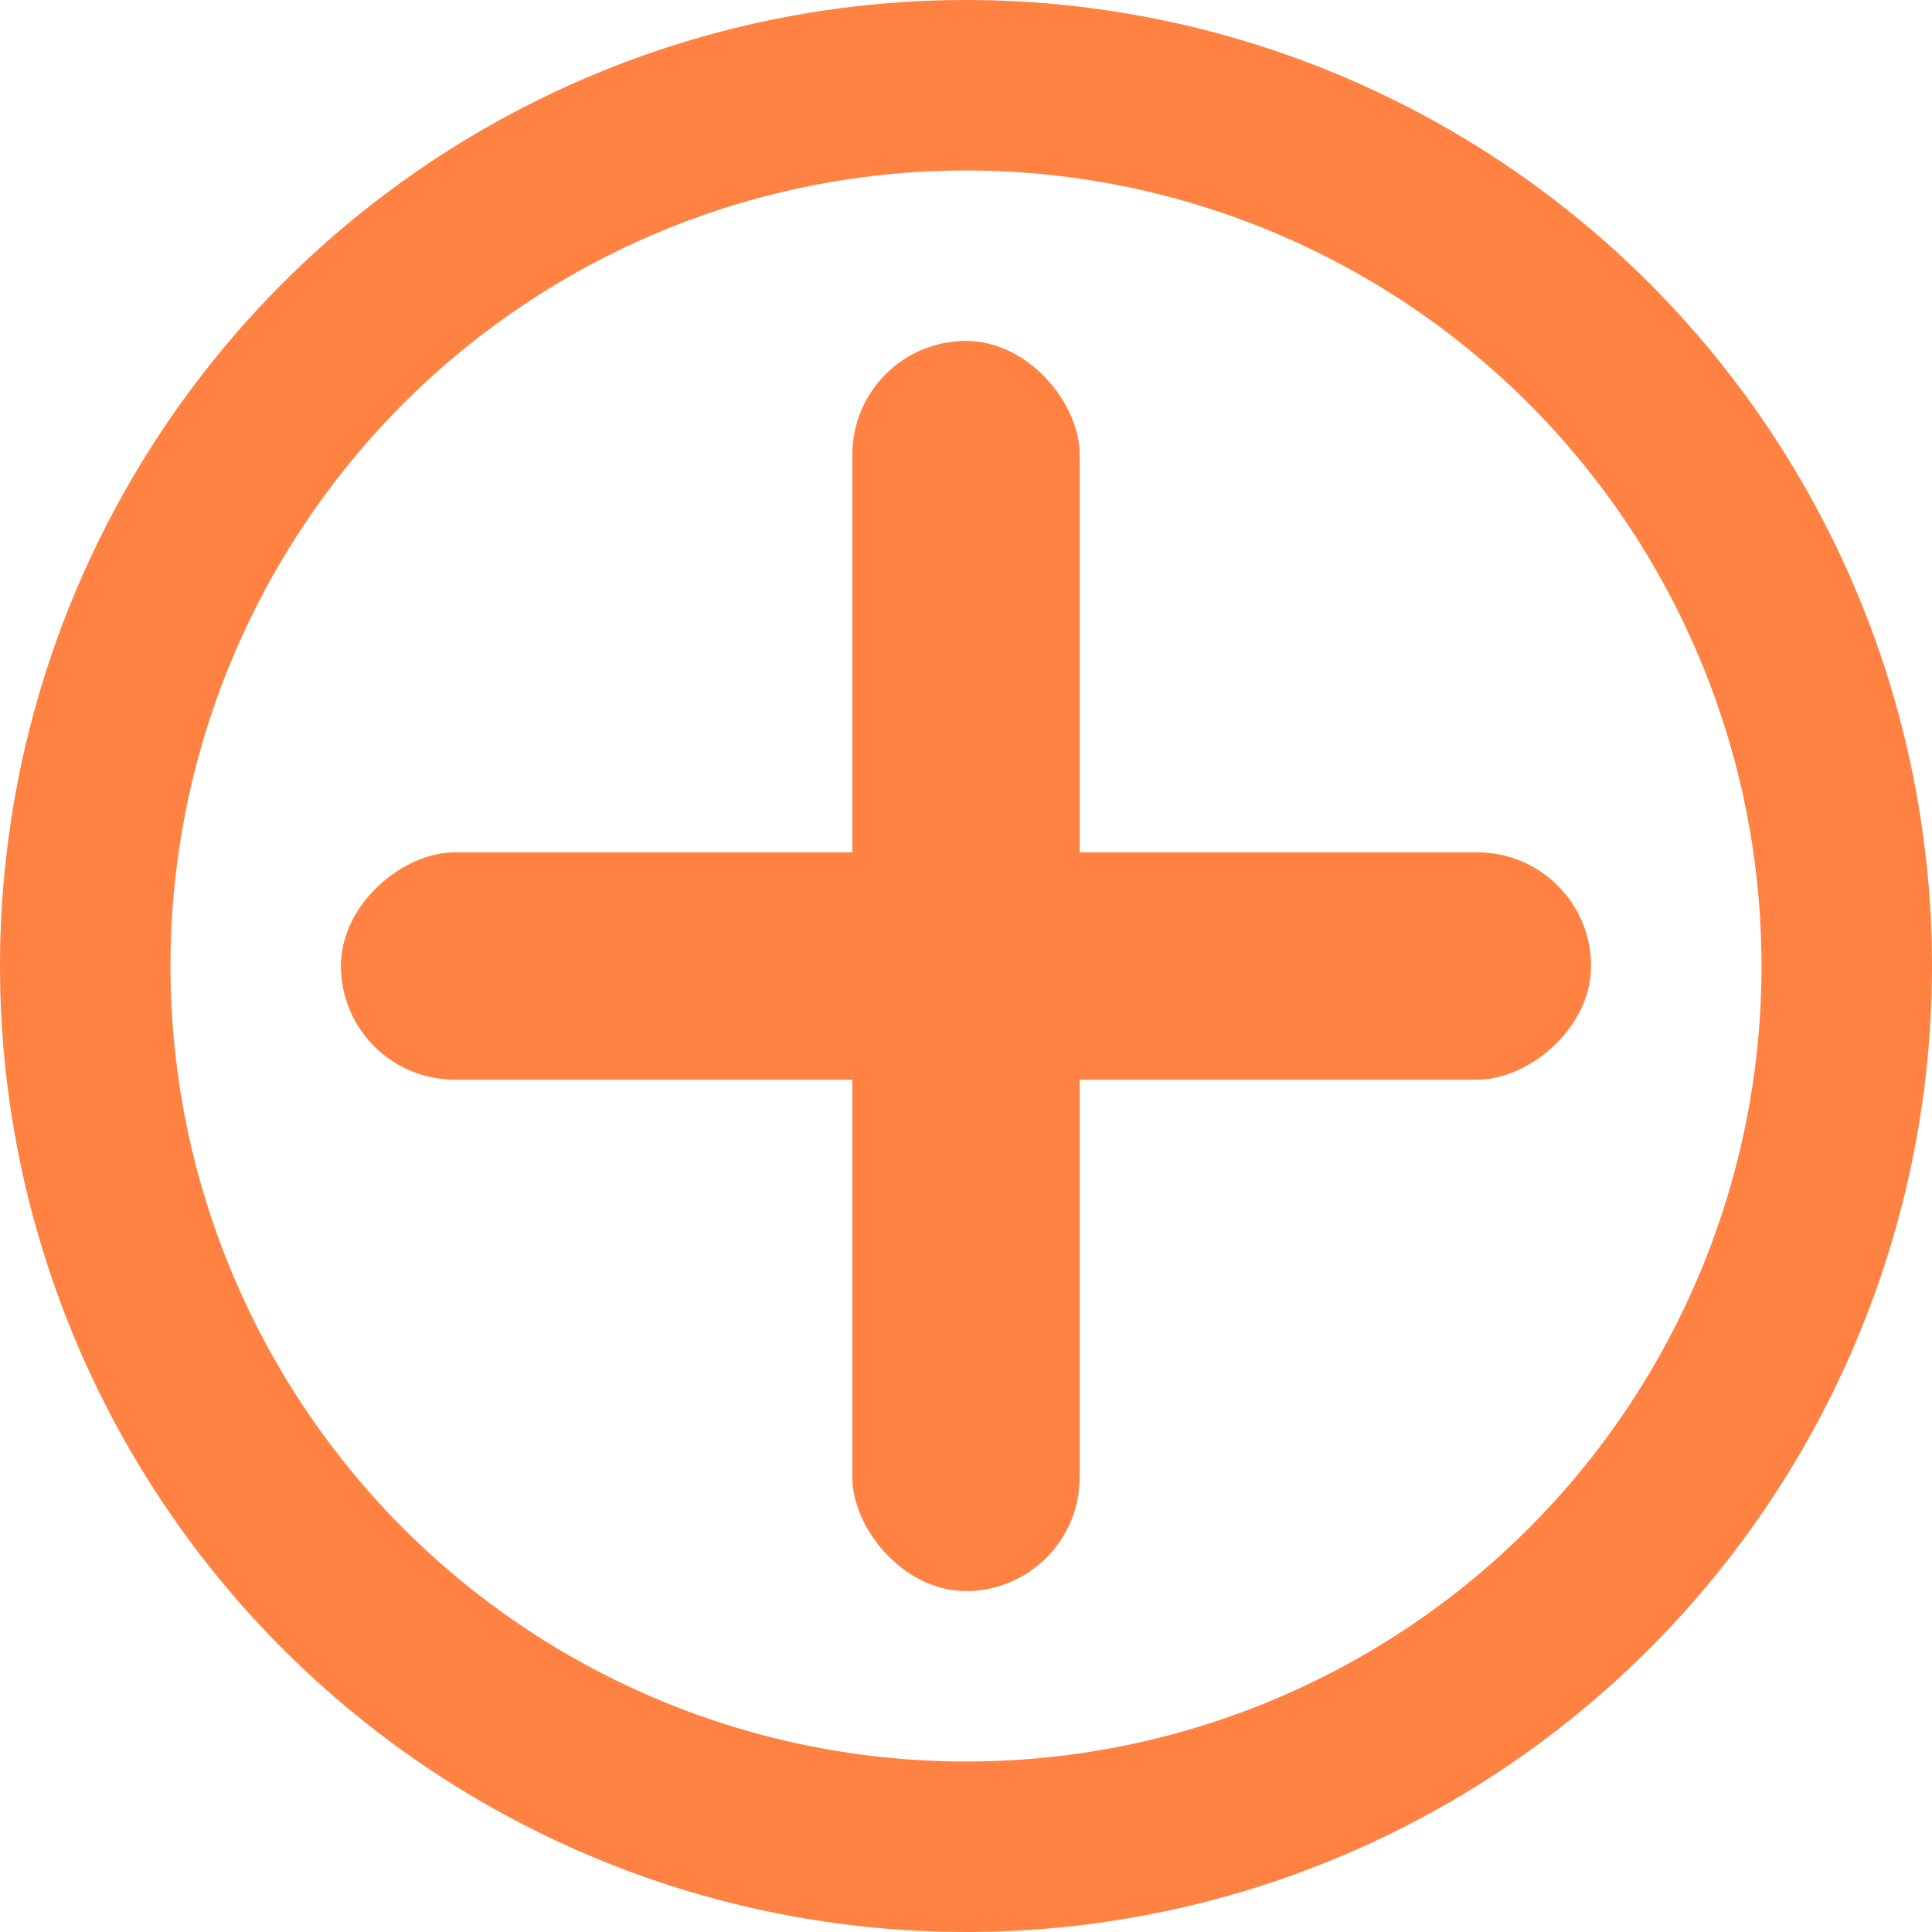 <svg width="34" height="34" viewBox="0 0 34 34" fill="none" xmlns="http://www.w3.org/2000/svg">
<circle cx="17" cy="17" r="15.5" stroke="#FF8243" stroke-width="3"/>
<rect x="15" y="6" width="4" height="22" rx="2" fill="#FF8243"/>
<rect x="28" y="15" width="4" height="22" rx="2" transform="rotate(90 28 15)" fill="#FF8243"/>
</svg>
